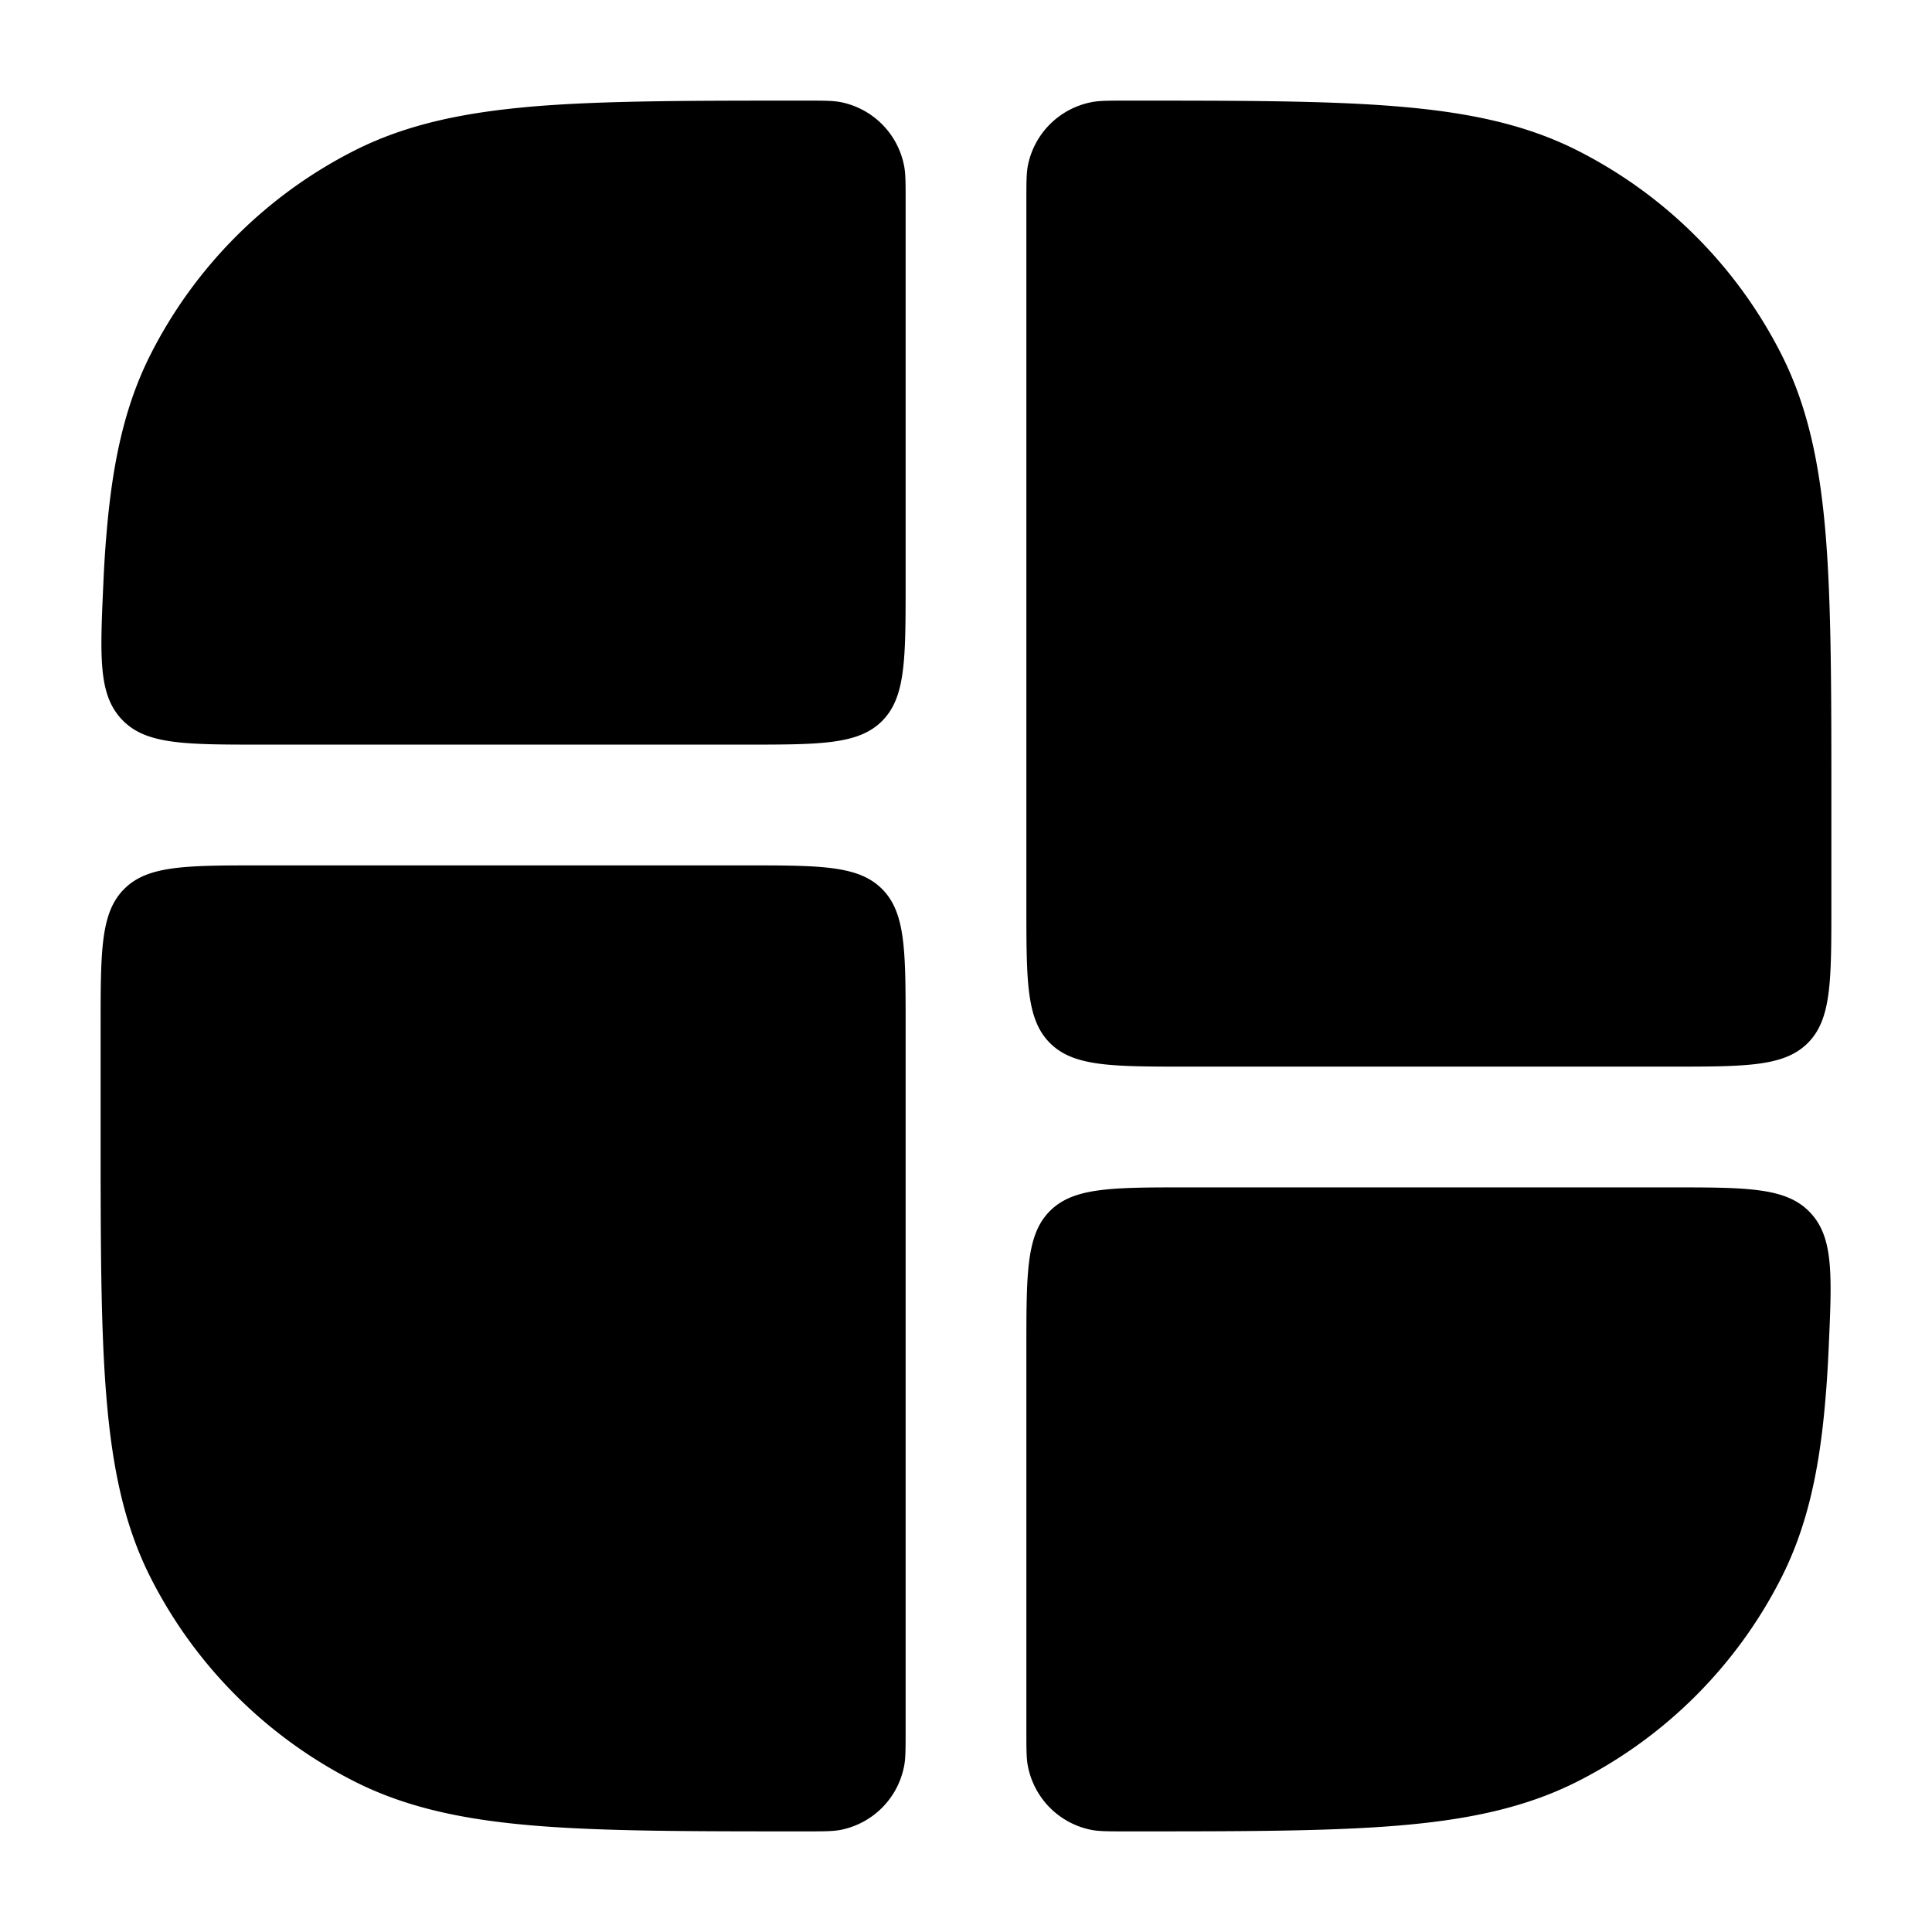 <svg xmlns="http://www.w3.org/2000/svg" width="24" height="24" fill="currentColor" viewBox="0 0 24 24">
  <path fill-rule="evenodd" d="M11.25 2.5c0-.232 0-.348-.02-.445a1 1 0 00-.785-.786c-.097-.019-.213-.019-.445-.019h-.034c-1.371 0-2.447 0-3.311.07-.88.073-1.607.221-2.265.557A5.75 5.75 0 001.877 4.39c-.336.658-.484 1.385-.556 2.265-.016.187-.028.384-.037.592-.042.923-.063 1.385.233 1.694.295.309.776.309 1.737.309H9.25c.943 0 1.414 0 1.707-.293.293-.293.293-.764.293-1.707V2.5zM1.25 14v-1.25c0-.943 0-1.414.293-1.707.293-.293.764-.293 1.707-.293h6c.943 0 1.414 0 1.707.293.293.293.293.764.293 1.707v8.75c0 .232 0 .349-.02.445a1 1 0 01-.785.786c-.097.019-.213.019-.445.019h-.034c-1.371 0-2.447 0-3.311-.07-.88-.072-1.607-.221-2.265-.557a5.75 5.75 0 01-2.513-2.513c-.336-.658-.484-1.385-.556-2.265-.071-.864-.071-1.94-.071-3.311V14zm13.5.75c-.943 0-1.414 0-1.707.293-.293.293-.293.764-.293 1.707v4.75c0 .232 0 .349.02.445a1 1 0 00.785.786c.097.019.213.019.445.019h.034c1.371 0 2.447 0 3.311-.07.88-.072 1.607-.221 2.265-.557a5.75 5.75 0 002.513-2.513c.336-.658.485-1.385.556-2.265.016-.187.028-.384.037-.592.042-.923.063-1.385-.233-1.694-.295-.309-.776-.309-1.737-.309H14.75zm6-1.5c.943 0 1.414 0 1.707-.293.293-.293.293-.764.293-1.707V9.966c0-1.371 0-2.447-.07-3.311-.072-.88-.221-1.607-.557-2.265a5.75 5.75 0 00-2.513-2.513c-.658-.336-1.385-.484-2.265-.556-.864-.071-1.94-.071-3.311-.071H14c-.232 0-.348 0-.445.02a1 1 0 00-.786.785c-.019.097-.019.213-.019.445v8.75c0 .943 0 1.414.293 1.707.293.293.764.293 1.707.293h6z"/>
</svg>
